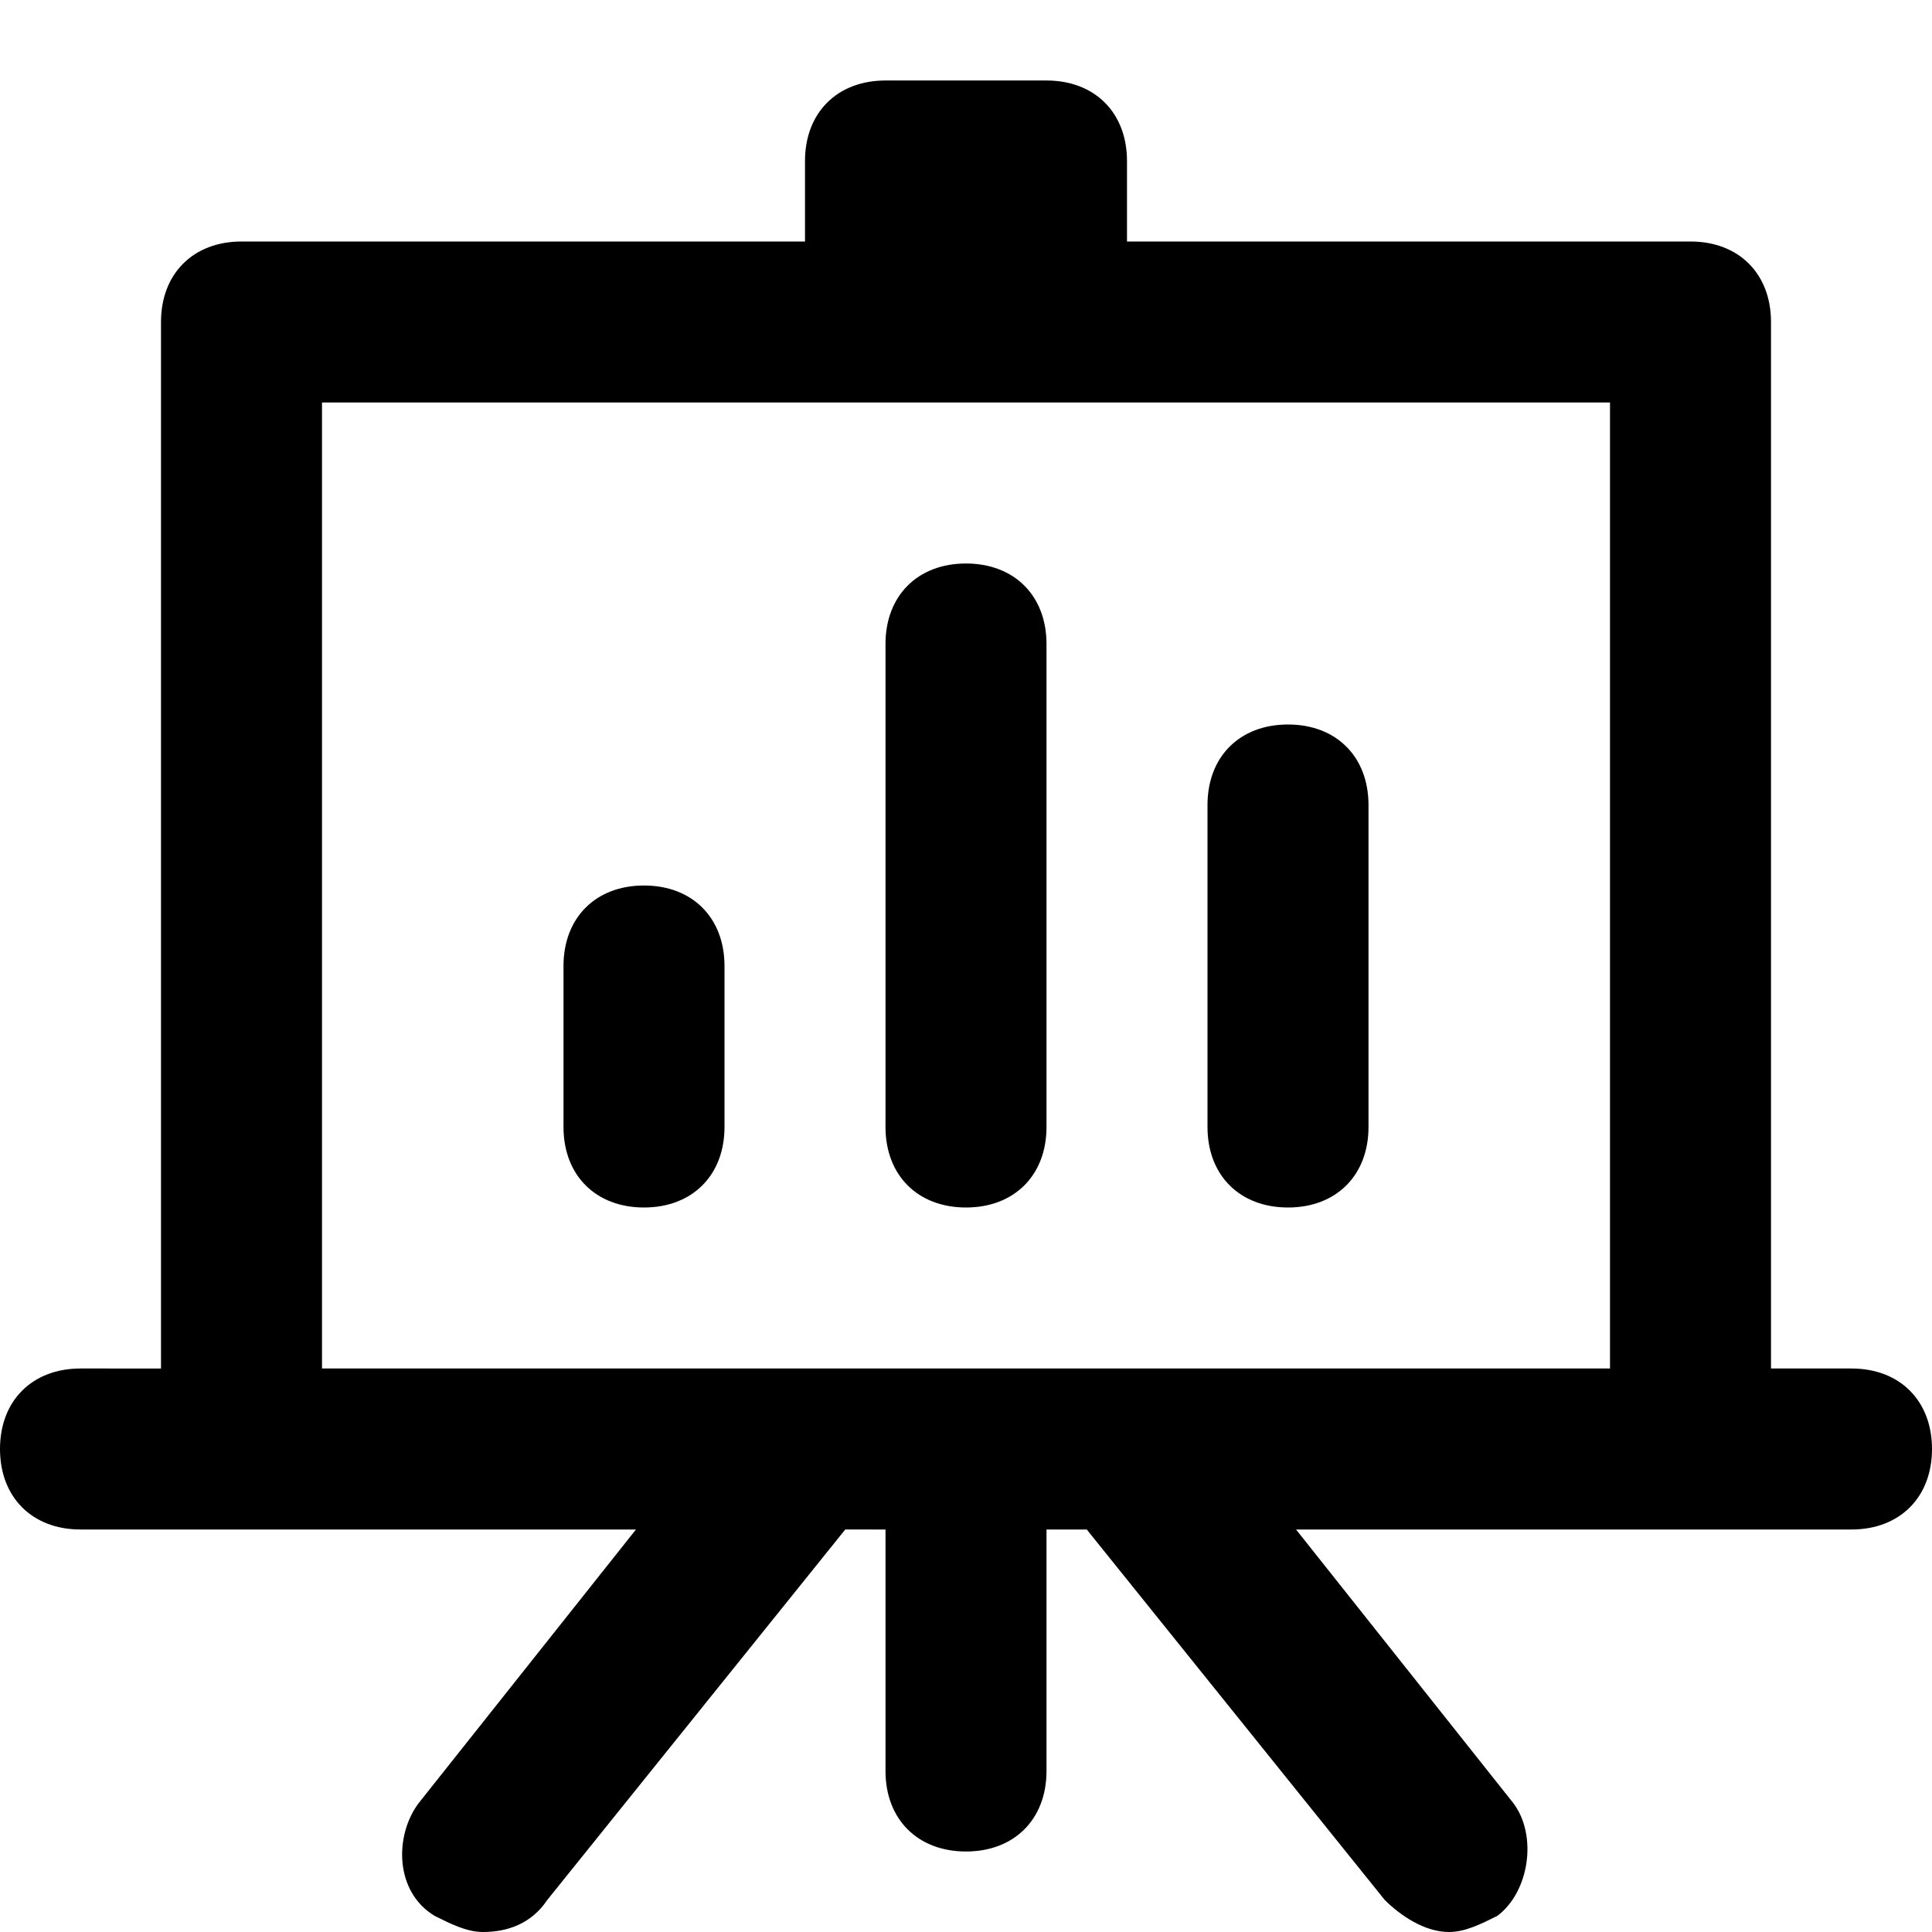 <?xml version="1.0" encoding="utf-8"?>
<!-- Generator: Adobe Illustrator 19.1.0, SVG Export Plug-In . SVG Version: 6.00 Build 0)  -->
<!DOCTYPE svg PUBLIC "-//W3C//DTD SVG 1.1//EN" "http://www.w3.org/Graphics/SVG/1.1/DTD/svg11.dtd">
<svg version="1.1" id="Layer_1" xmlns="http://www.w3.org/2000/svg" xmlns:xlink="http://www.w3.org/1999/xlink" x="0px" y="0px"
	 width="24px" height="24px" viewBox="0 0 24 24" enable-background="new 0 0 24 24" xml:space="preserve">
<path d="M23,17h-1V4c0-0.6-0.4-1-1-1h-7V2c0-0.6-0.4-1-1-1h-2c-0.6,0-1,0.4-1,1v1H3C2.4,3,2,3.4,2,4v13H1c-0.6,0-1,0.4-1,1
	s0.4,1,1,1h6.9l-2.7,3.4c-0.3,0.4-0.3,1.1,0.2,1.4C5.6,23.9,5.8,24,6,24c0.3,0,0.6-0.1,0.8-0.4l3.7-4.6H11v3c0,0.6,0.4,1,1,1
	s1-0.4,1-1v-3h0.5l3.7,4.6c0.2,0.2,0.5,0.4,0.8,0.4c0.2,0,0.4-0.1,0.6-0.2c0.4-0.3,0.5-1,0.2-1.4L16.1,19H23c0.6,0,1-0.4,1-1
	S23.6,17,23,17z M4,5h7h2h7v12H4V5z"/>
<path d="M13,14V8c0-0.6-0.4-1-1-1s-1,0.4-1,1v6c0,0.6,0.4,1,1,1S13,14.6,13,14z"/>
<path d="M16,15c0.6,0,1-0.4,1-1v-4c0-0.6-0.4-1-1-1s-1,0.4-1,1v4C15,14.6,15.4,15,16,15z"/>
<path d="M8,11c-0.6,0-1,0.4-1,1v2c0,0.6,0.4,1,1,1s1-0.4,1-1v-2C9,11.4,8.6,11,8,11z"/>
</svg>
